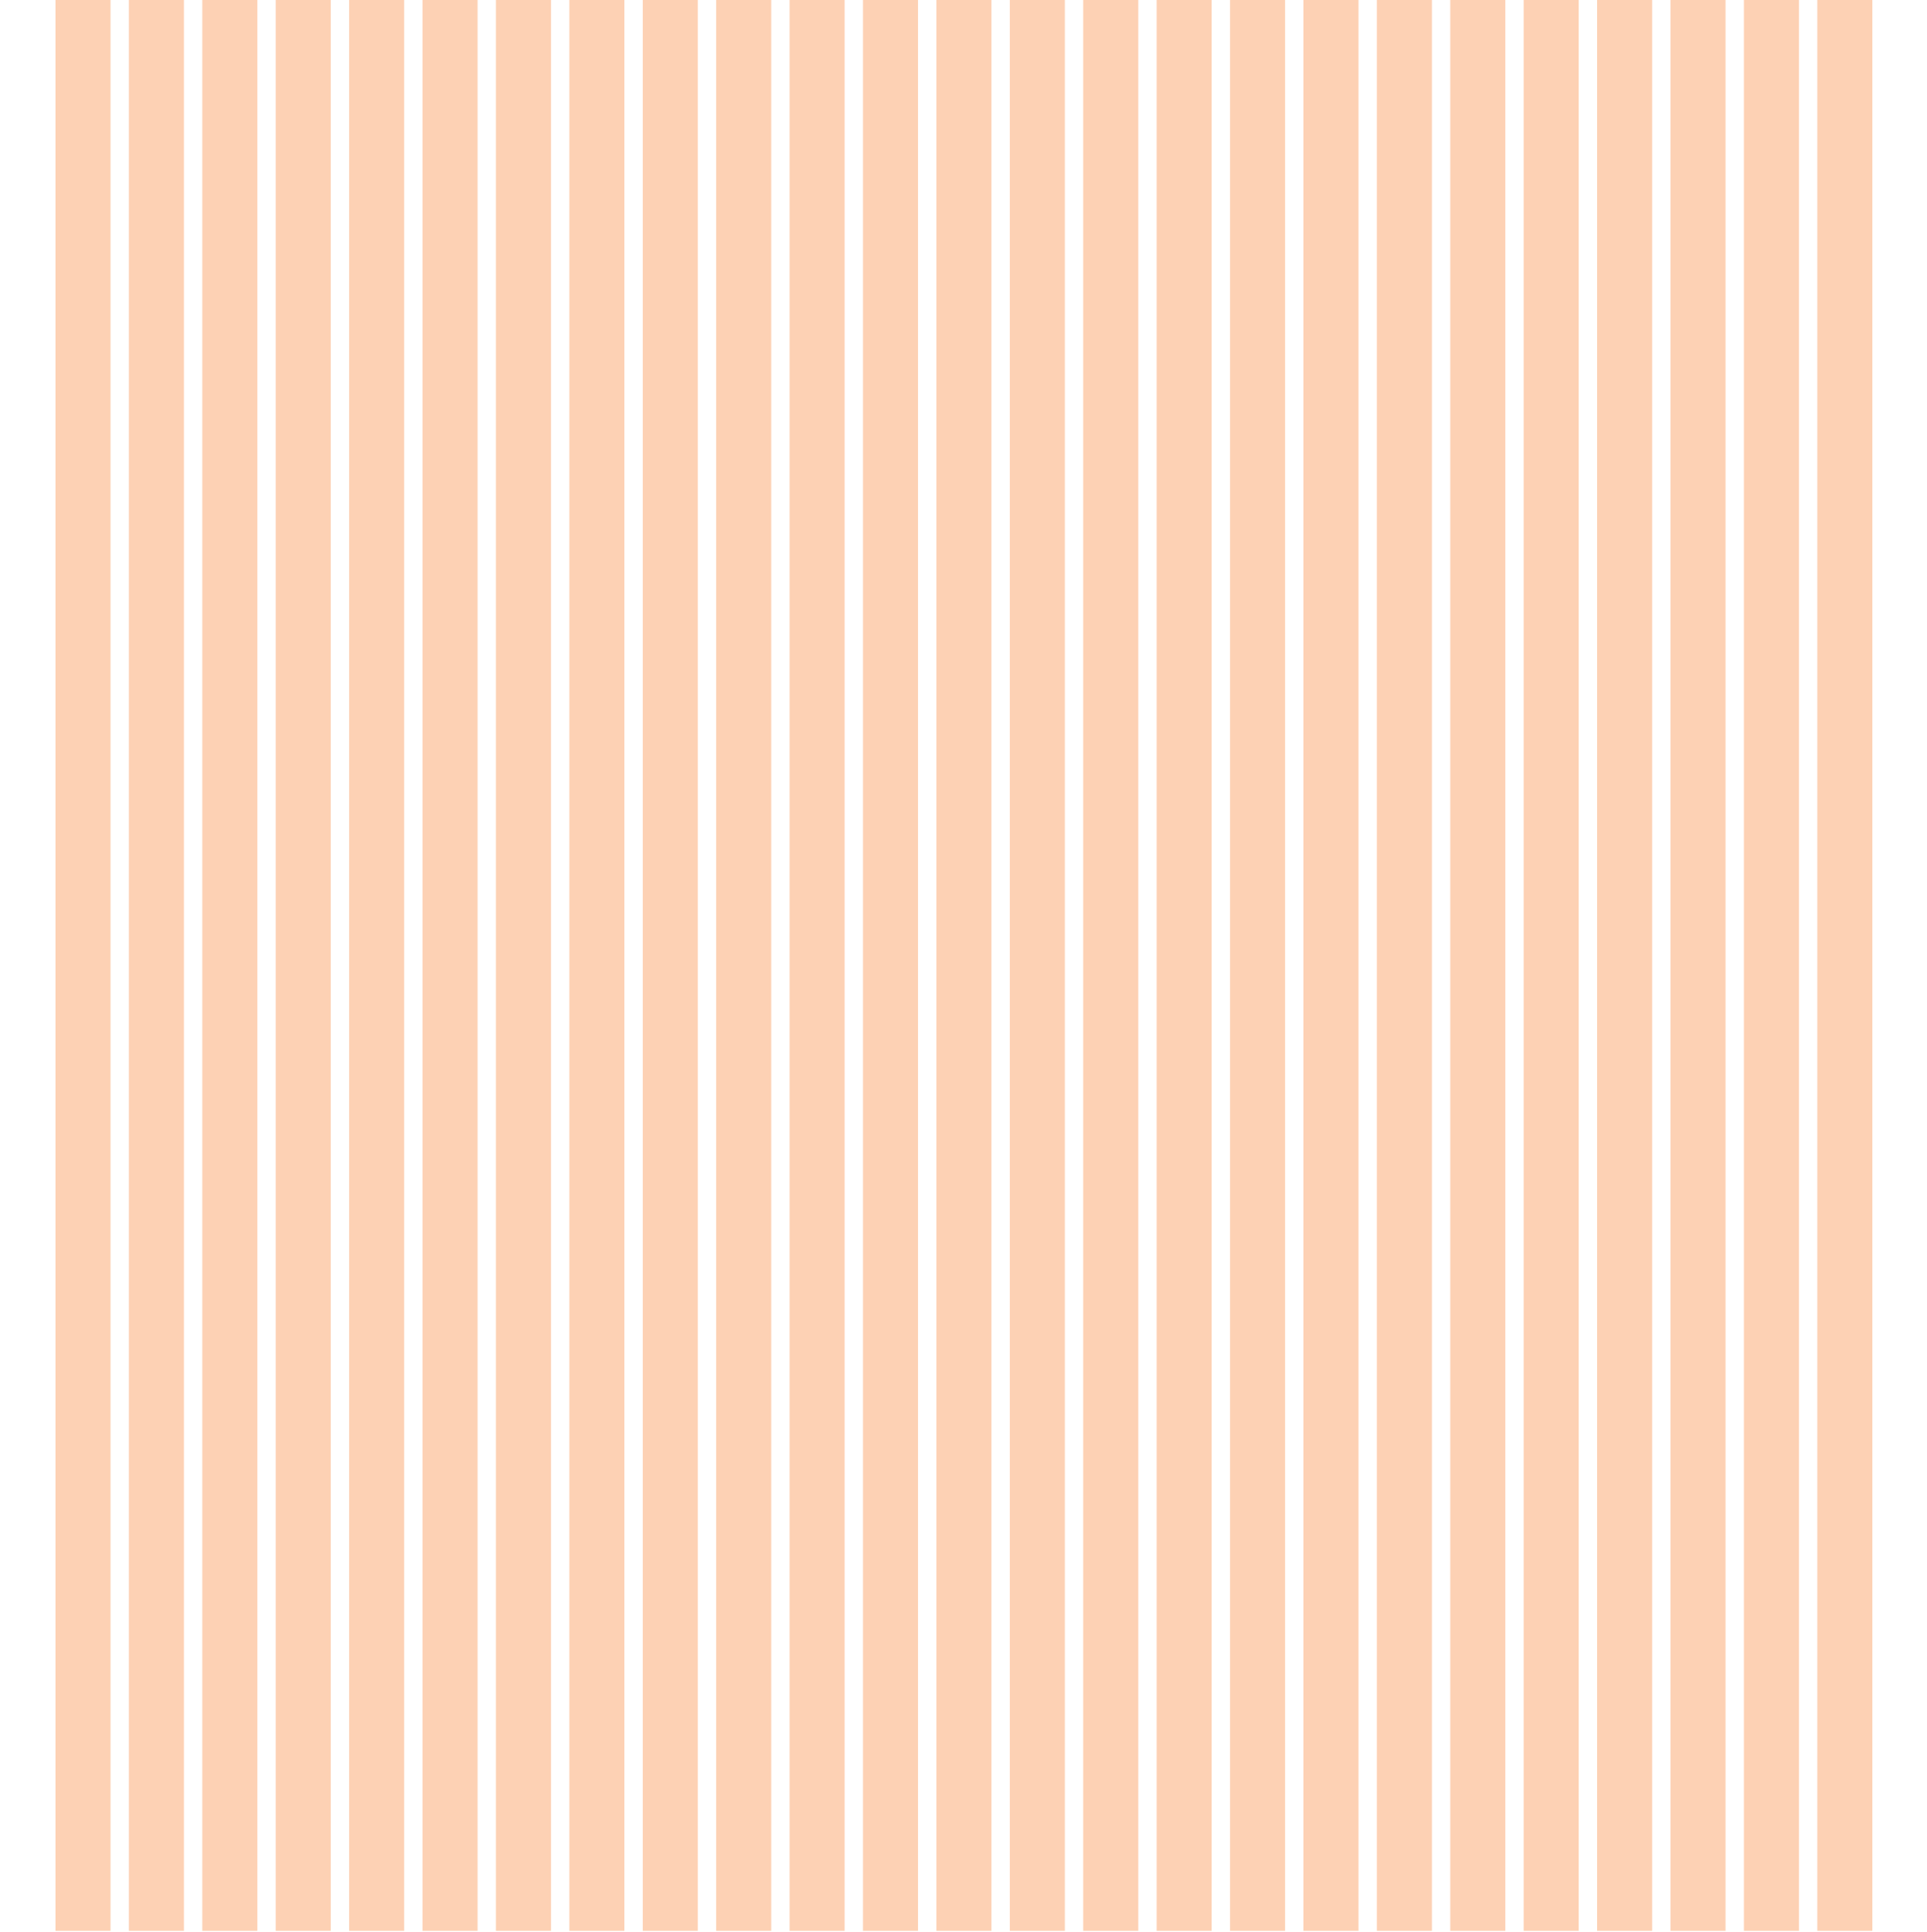 <?xml version="1.0" encoding="UTF-8" standalone="no"?>
<!-- Created with Inkscape (http://www.inkscape.org/) -->
<svg
   xmlns:dc="http://purl.org/dc/elements/1.1/"
   xmlns:cc="http://creativecommons.org/ns#"
   xmlns:rdf="http://www.w3.org/1999/02/22-rdf-syntax-ns#"
   xmlns:svg="http://www.w3.org/2000/svg"
   xmlns="http://www.w3.org/2000/svg"
   xmlns:sodipodi="http://sodipodi.sourceforge.net/DTD/sodipodi-0.dtd"
   xmlns:inkscape="http://www.inkscape.org/namespaces/inkscape"
   width="1050"
   height="1052.36"
   id="svg2"
   sodipodi:version="0.32"
   inkscape:version="0.46"
   version="1.0"
   sodipodi:docname="inkscape.svg"
   inkscape:output_extension="org.inkscape.output.svg.inkscape">
  <defs
     id="defs4">
    <inkscape:perspective
       sodipodi:type="inkscape:persp3d"
       inkscape:vp_x="0 : 526.18109 : 1"
       inkscape:vp_y="0 : 1000 : 0"
       inkscape:vp_z="744.09448 : 526.18109 : 1"
       inkscape:persp3d-origin="372.04724 : 350.78739 : 1"
       id="perspective10" />
  </defs>
  <sodipodi:namedview
     id="base"
     pagecolor="#ffffff"
     bordercolor="#666666"
     borderopacity="1.0"
     inkscape:pageopacity="0.0"
     inkscape:pageshadow="2"
     inkscape:zoom="0.51806088"
     inkscape:cx="525.22735"
     inkscape:cy="526.46044"
     inkscape:document-units="px"
     inkscape:current-layer="layer2"
     showgrid="true"
     inkscape:window-width="1024"
     inkscape:window-height="768"
     inkscape:window-x="0"
     inkscape:window-y="0"
     showguides="true"
     inkscape:guide-bbox="true"
     inkscape:snap-guide="true">
    <sodipodi:guide
       orientation="1,0"
       position="29.914,1023.963"
       id="guide3264" />
    <sodipodi:guide
       orientation="1,0"
       position="60.013,1056.457"
       id="guide3266" />
    <sodipodi:guide
       orientation="1,0"
       position="70.153,1013.374"
       id="guide3268" />
    <sodipodi:guide
       orientation="1,0"
       position="100.117,1061.9"
       id="guide3270" />
    <sodipodi:guide
       orientation="1,0"
       position="110.143,1060.324"
       id="guide3272" />
    <sodipodi:guide
       orientation="1,0"
       position="140.006,1056.386"
       id="guide3274" />
    <sodipodi:guide
       orientation="1,0"
       position="150.263,1060.726"
       id="guide3278" />
    <sodipodi:guide
       orientation="1,0"
       position="180.232,1051.425"
       id="guide3280" />
    <sodipodi:guide
       orientation="1,0"
       position="190.154,1062.173"
       id="guide3282" />
    <sodipodi:guide
       orientation="1,0"
       position="220.133,1060.64"
       id="guide3284" />
    <sodipodi:guide
       orientation="1,0"
       position="230.251,1075.814"
       id="guide3286" />
    <sodipodi:guide
       orientation="1,0"
       position="260.249,1056.398"
       id="guide3288" />
    <sodipodi:guide
       orientation="1,0"
       position="270.142,1084.082"
       id="guide3290" />
    <sodipodi:guide
       orientation="1,0"
       position="300.112,1081.395"
       id="guide3292" />
    <sodipodi:guide
       orientation="1,0"
       position="310.033,1073.127"
       id="guide3294" />
    <sodipodi:guide
       orientation="1,0"
       position="340.209,1077.468"
       id="guide3296" />
    <sodipodi:guide
       orientation="1,0"
       position="350.131,1076.228"
       id="guide3298" />
    <sodipodi:guide
       orientation="1,0"
       position="380.23,1057.597"
       id="guide3300" />
    <sodipodi:guide
       orientation="1,0"
       position="390.228,1085.735"
       id="guide3302" />
    <sodipodi:guide
       orientation="1,0"
       position="420.198,1077.261"
       id="guide3304" />
    <sodipodi:guide
       orientation="1,0"
       position="430.326,1077.881"
       id="guide3306" />
    <sodipodi:guide
       orientation="1,0"
       position="460.186,1056.029"
       id="guide3308" />
    <sodipodi:guide
       orientation="1,0"
       position="470.01,1062.38"
       id="guide3310" />
    <sodipodi:guide
       orientation="1,0"
       position="499.98,1060.313"
       id="guide3312" />
    <sodipodi:guide
       orientation="1,0"
       position="510.314,1077.881"
       id="guide3314" />
    <sodipodi:guide
       orientation="1,0"
       position="540.234,1058.611"
       id="guide3316" />
    <sodipodi:guide
       orientation="1,0"
       position="590.126,1065.712"
       id="guide3320" />
    <sodipodi:guide
       orientation="1,0"
       position="620.098,1068.756"
       id="guide3322" />
    <sodipodi:guide
       orientation="1,0"
       position="630.242,1061.286"
       id="guide3324" />
    <sodipodi:guide
       orientation="1,0"
       position="660.214,1054.554"
       id="guide3326" />
    <sodipodi:guide
       orientation="1,0"
       position="670.174,1058.427"
       id="guide3328" />
    <sodipodi:guide
       orientation="1,0"
       position="700.054,1052.156"
       id="guide3330" />
    <sodipodi:guide
       orientation="1,0"
       position="710.106,1059.902"
       id="guide3332" />
    <sodipodi:guide
       orientation="1,0"
       position="740.17,1058.519"
       id="guide3334" />
    <sodipodi:guide
       orientation="1,0"
       position="750.222,1067.188"
       id="guide3336" />
    <sodipodi:guide
       orientation="1,0"
       position="780.01,1062.854"
       id="guide3338" />
    <sodipodi:guide
       orientation="1,0"
       position="790.062,1058.704"
       id="guide3340" />
    <sodipodi:guide
       orientation="1,0"
       position="820.126,1056.214"
       id="guide3342" />
    <sodipodi:guide
       orientation="1,0"
       position="830.179,1055.937"
       id="guide3344" />
    <sodipodi:guide
       orientation="1,0"
       position="860.151,1050.588"
       id="guide3346" />
    <sodipodi:guide
       orientation="1,0"
       position="870.203,1058.15"
       id="guide3348" />
    <sodipodi:guide
       orientation="1,0"
       position="900.083,1050.404"
       id="guide3350" />
    <sodipodi:guide
       orientation="1,0"
       position="910.227,1057.228"
       id="guide3352" />
    <sodipodi:guide
       orientation="1,0"
       position="940.107,1055.015"
       id="guide3354" />
    <sodipodi:guide
       orientation="1,0"
       position="950.251,1058.243"
       id="guide3356" />
    <sodipodi:guide
       orientation="1,0"
       position="980.131,1059.718"
       id="guide3358" />
    <sodipodi:guide
       orientation="1,0"
       position="990.183,1057.412"
       id="guide3360" />
    <sodipodi:guide
       orientation="1,0"
       position="1019.971,1054.185"
       id="guide3362" />
    <sodipodi:guide
       orientation="1,0"
       position="550.192,1071.678"
       id="guide3364" />
    <sodipodi:guide
       orientation="1,0"
       position="580.202,1063.414"
       id="guide3366" />
  </sodipodi:namedview>
  <g
     inkscape:groupmode="layer"
     id="layer2"
     inkscape:label="content" />
  <g
     inkscape:label="Camada 1"
     inkscape:groupmode="layer"
     id="layer1"
     sodipodi:insensitive="true">
    <path
       style="opacity:0.383;fill:#fa8436;fill-opacity:0.961;stroke:none;stroke-width:1.189"
       d="M 30.227,-0.1 L 60.227,-0.1 L 60.227,1051.899 L 30.227,1051.899 L 30.227,-0.1 z"
       id="rect3159" />
    <path
       id="path3182"
       d="M 70.227,-0.1 L 100.227,-0.1 L 100.227,1051.899 L 70.227,1051.899 L 70.227,-0.1 z"
       style="opacity:0.383;fill:#fa8436;fill-opacity:0.961;stroke:none;stroke-width:1.189" />
    <path
       style="opacity:0.383;fill:#fa8436;fill-opacity:0.961;stroke:none;stroke-width:1.189"
       d="M 110.227,-0.1 L 140.227,-0.1 L 140.227,1051.899 L 110.227,1051.899 L 110.227,-0.1 z"
       id="path3184" />
    <path
       id="path3186"
       d="M 150.227,-0.1 L 180.227,-0.1 L 180.227,1051.899 L 150.227,1051.899 L 150.227,-0.1 z"
       style="opacity:0.383;fill:#fa8436;fill-opacity:0.961;stroke:none;stroke-width:1.189" />
    <path
       style="opacity:0.383;fill:#fa8436;fill-opacity:0.961;stroke:none;stroke-width:1.189"
       d="M 190.227,-0.1 L 220.227,-0.1 L 220.227,1051.899 L 190.227,1051.899 L 190.227,-0.1 z"
       id="path3188" />
    <path
       id="path3190"
       d="M 230.227,-0.1 L 260.227,-0.1 L 260.227,1051.899 L 230.227,1051.899 L 230.227,-0.1 z"
       style="opacity:0.383;fill:#fa8436;fill-opacity:0.961;stroke:none;stroke-width:1.189" />
    <path
       style="opacity:0.383;fill:#fa8436;fill-opacity:0.961;stroke:none;stroke-width:1.189"
       d="M 270.227,-0.1 L 300.227,-0.1 L 300.227,1051.899 L 270.227,1051.899 L 270.227,-0.1 z"
       id="path3192" />
    <path
       id="path3194"
       d="M 310.227,-0.1 L 340.227,-0.1 L 340.227,1051.899 L 310.227,1051.899 L 310.227,-0.1 z"
       style="opacity:0.383;fill:#fa8436;fill-opacity:0.961;stroke:none;stroke-width:1.189" />
    <path
       style="opacity:0.383;fill:#fa8436;fill-opacity:0.961;stroke:none;stroke-width:1.189"
       d="M 350.227,-0.1 L 380.227,-0.1 L 380.227,1051.899 L 350.227,1051.899 L 350.227,-0.1 z"
       id="path3196" />
    <path
       id="path3198"
       d="M 390.227,-0.1 L 420.227,-0.1 L 420.227,1051.899 L 390.227,1051.899 L 390.227,-0.1 z"
       style="opacity:0.383;fill:#fa8436;fill-opacity:0.961;stroke:none;stroke-width:1.189" />
    <path
       style="opacity:0.383;fill:#fa8436;fill-opacity:0.961;stroke:none;stroke-width:1.189"
       d="M 430.227,-0.1 L 460.227,-0.1 L 460.227,1051.899 L 430.227,1051.899 L 430.227,-0.1 z"
       id="path3200" />
    <path
       id="path3202"
       d="M 630.227,-0.1 L 660.227,-0.1 L 660.227,1051.899 L 630.227,1051.899 L 630.227,-0.1 z"
       style="opacity:0.383;fill:#fa8436;fill-opacity:0.961;stroke:none;stroke-width:1.189" />
    <path
       style="opacity:0.383;fill:#fa8436;fill-opacity:0.961;stroke:none;stroke-width:1.189"
       d="M 670.227,-0.1 L 700.227,-0.1 L 700.227,1051.899 L 670.227,1051.899 L 670.227,-0.1 z"
       id="path3204" />
    <path
       id="path3206"
       d="M 710.227,-0.1 L 740.227,-0.1 L 740.227,1051.899 L 710.227,1051.899 L 710.227,-0.1 z"
       style="opacity:0.383;fill:#fa8436;fill-opacity:0.961;stroke:none;stroke-width:1.189" />
    <path
       style="opacity:0.383;fill:#fa8436;fill-opacity:0.961;stroke:none;stroke-width:1.189"
       d="M 750.227,-0.1 L 780.227,-0.1 L 780.227,1051.899 L 750.227,1051.899 L 750.227,-0.1 z"
       id="path3208" />
    <path
       id="path3210"
       d="M 790.227,-0.1 L 820.227,-0.1 L 820.227,1051.899 L 790.227,1051.899 L 790.227,-0.1 z"
       style="opacity:0.383;fill:#fa8436;fill-opacity:0.961;stroke:none;stroke-width:1.189" />
    <path
       style="opacity:0.383;fill:#fa8436;fill-opacity:0.961;stroke:none;stroke-width:1.189"
       d="M 830.227,-0.1 L 860.227,-0.1 L 860.227,1051.899 L 830.227,1051.899 L 830.227,-0.1 z"
       id="path3212" />
    <path
       id="path3214"
       d="M 870.227,-0.1 L 900.227,-0.1 L 900.227,1051.899 L 870.227,1051.899 L 870.227,-0.1 z"
       style="opacity:0.383;fill:#fa8436;fill-opacity:0.961;stroke:none;stroke-width:1.189" />
    <path
       style="opacity:0.383;fill:#fa8436;fill-opacity:0.961;stroke:none;stroke-width:1.189"
       d="M 910.227,-0.1 L 940.227,-0.1 L 940.227,1051.899 L 910.227,1051.899 L 910.227,-0.1 z"
       id="path3216" />
    <path
       id="path3218"
       d="M 950.227,-0.1 L 980.227,-0.1 L 980.227,1051.899 L 950.227,1051.899 L 950.227,-0.1 z"
       style="opacity:0.383;fill:#fa8436;fill-opacity:0.961;stroke:none;stroke-width:1.189" />
    <path
       style="opacity:0.383;fill:#fa8436;fill-opacity:0.961;stroke:none;stroke-width:1.189"
       d="M 990.227,-0.1 L 1020.227,-0.1 L 1020.227,1051.899 L 990.227,1051.899 L 990.227,-0.1 z"
       id="path3220" />
    <path
       id="path3222"
       d="M 470.227,-0.1 L 500.227,-0.1 L 500.227,1051.899 L 470.227,1051.899 L 470.227,-0.1 z"
       style="opacity:0.383;fill:#fa8436;fill-opacity:0.961;stroke:none;stroke-width:1.189" />
    <path
       style="opacity:0.383;fill:#fa8436;fill-opacity:0.961;stroke:none;stroke-width:1.189"
       d="M 510.227,-0.1 L 540.227,-0.1 L 540.227,1051.899 L 510.227,1051.899 L 510.227,-0.1 z"
       id="path3224" />
    <path
       id="path3226"
       d="M 550.227,-0.1 L 580.227,-0.1 L 580.227,1051.899 L 550.227,1051.899 L 550.227,-0.1 z"
       style="opacity:0.383;fill:#fa8436;fill-opacity:0.961;stroke:none;stroke-width:1.189" />
    <path
       style="opacity:0.383;fill:#fa8436;fill-opacity:0.961;stroke:none;stroke-width:1.189"
       d="M 590.227,-0.1 L 620.227,-0.1 L 620.227,1051.899 L 590.227,1051.899 L 590.227,-0.1 z"
       id="path3228" />
  </g>
</svg>
